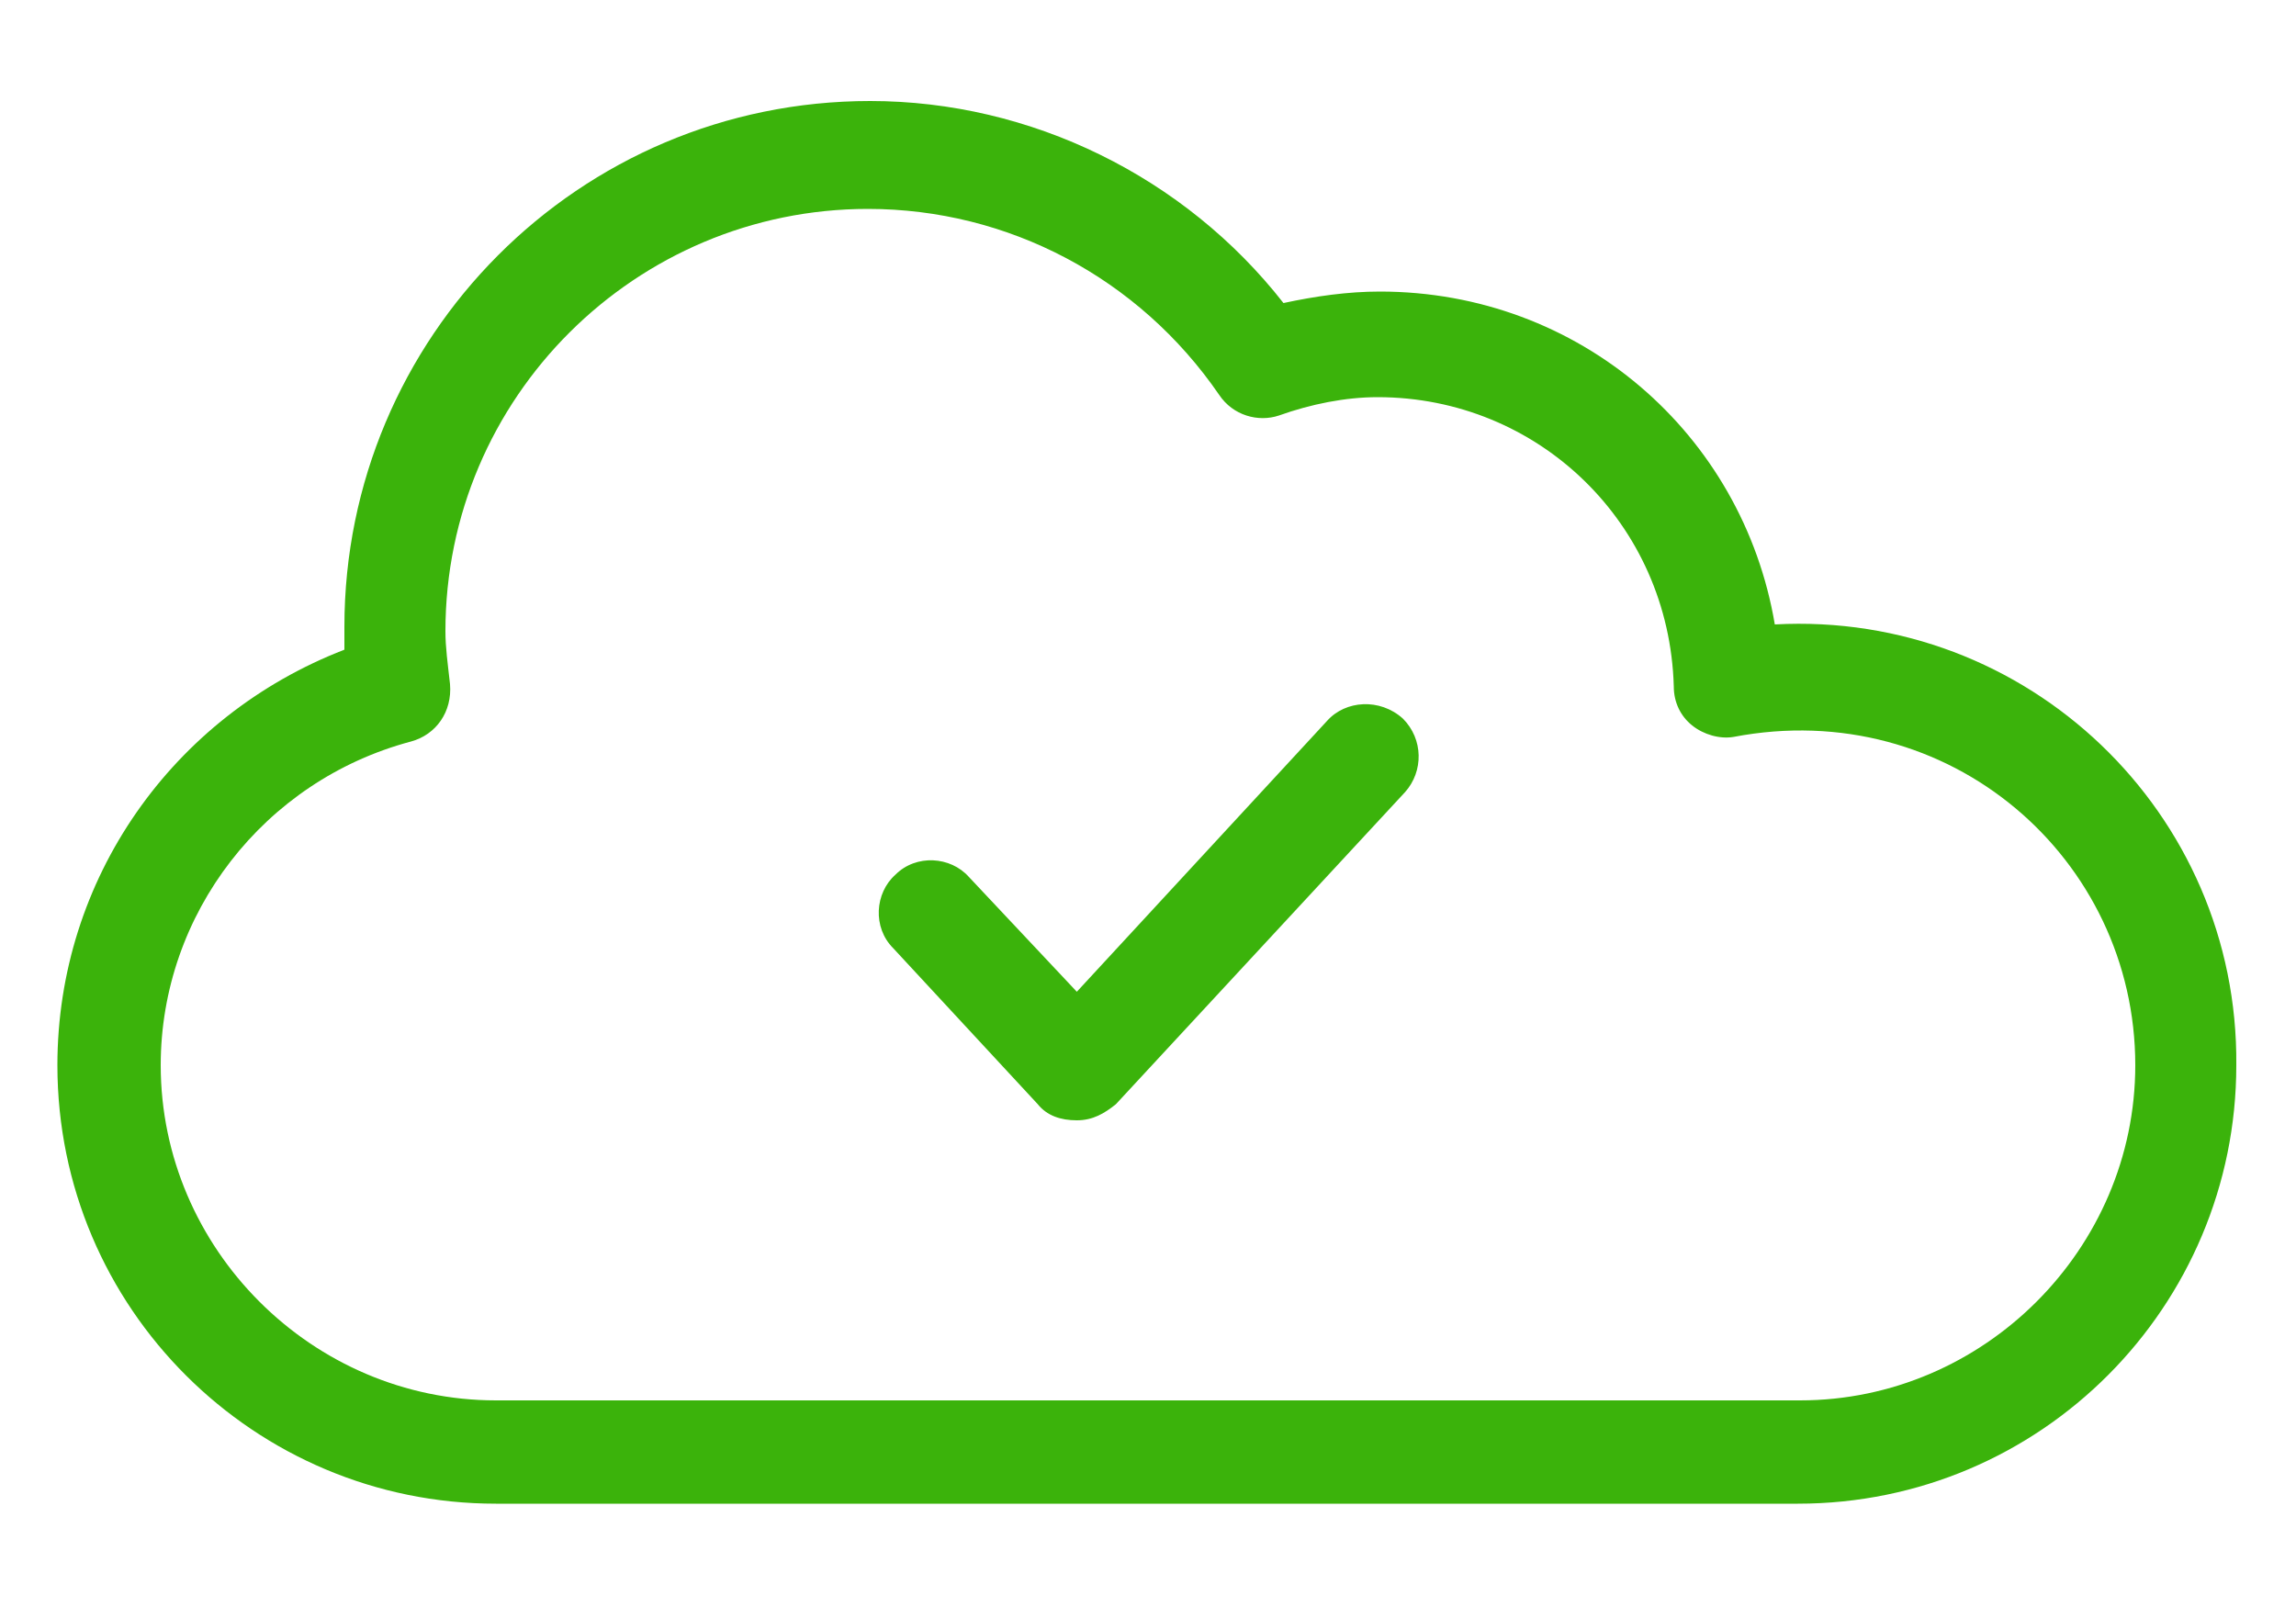 <svg width="20" height="14" viewBox="0 0 20 14" fill="none" xmlns="http://www.w3.org/2000/svg">
<path d="M15.46 5.44C15.18 3.78 13.76 2.54 12.02 2.54C11.74 2.54 11.46 2.58 11.18 2.64C10.32 1.54 8.98 0.88 7.58 0.88C5.04 0.88 3 2.94 3 5.46C3 5.52 3 5.58 3 5.66C1.5 6.24 0.5 7.66 0.5 9.28C0.5 11.4 2.22 13.1 4.32 13.1H15.66C17.78 13.1 19.48 11.38 19.48 9.28C19.5 7.08 17.66 5.32 15.46 5.44ZM15.68 12.2H4.32C2.72 12.2 1.4 10.88 1.4 9.28C1.4 7.96 2.3 6.8 3.58 6.46C3.8 6.4 3.94 6.2 3.92 5.96C3.9 5.78 3.88 5.64 3.88 5.5C3.88 3.46 5.54 1.82 7.56 1.82C8.78 1.82 9.92 2.42 10.62 3.44C10.74 3.62 10.96 3.68 11.14 3.62C11.42 3.52 11.72 3.46 12 3.46C13.4 3.46 14.54 4.56 14.58 5.98C14.58 6.12 14.64 6.24 14.74 6.32C14.84 6.4 14.98 6.44 15.1 6.42C16.98 6.06 18.6 7.48 18.6 9.28C18.6 10.88 17.28 12.2 15.68 12.2Z" fill="#3BB30B"/>
<path d="M11.56 6.28L9.38 8.64L8.44 7.64C8.28 7.46 7.98 7.44 7.8 7.62C7.62 7.78 7.6 8.08 7.78 8.26L9.04 9.62C9.12 9.72 9.24 9.76 9.38 9.76C9.52 9.76 9.62 9.7 9.72 9.62L12.24 6.9C12.4 6.72 12.4 6.44 12.22 6.26C12.02 6.08 11.72 6.1 11.56 6.28Z" fill="#3BB30B"/>
</svg>
